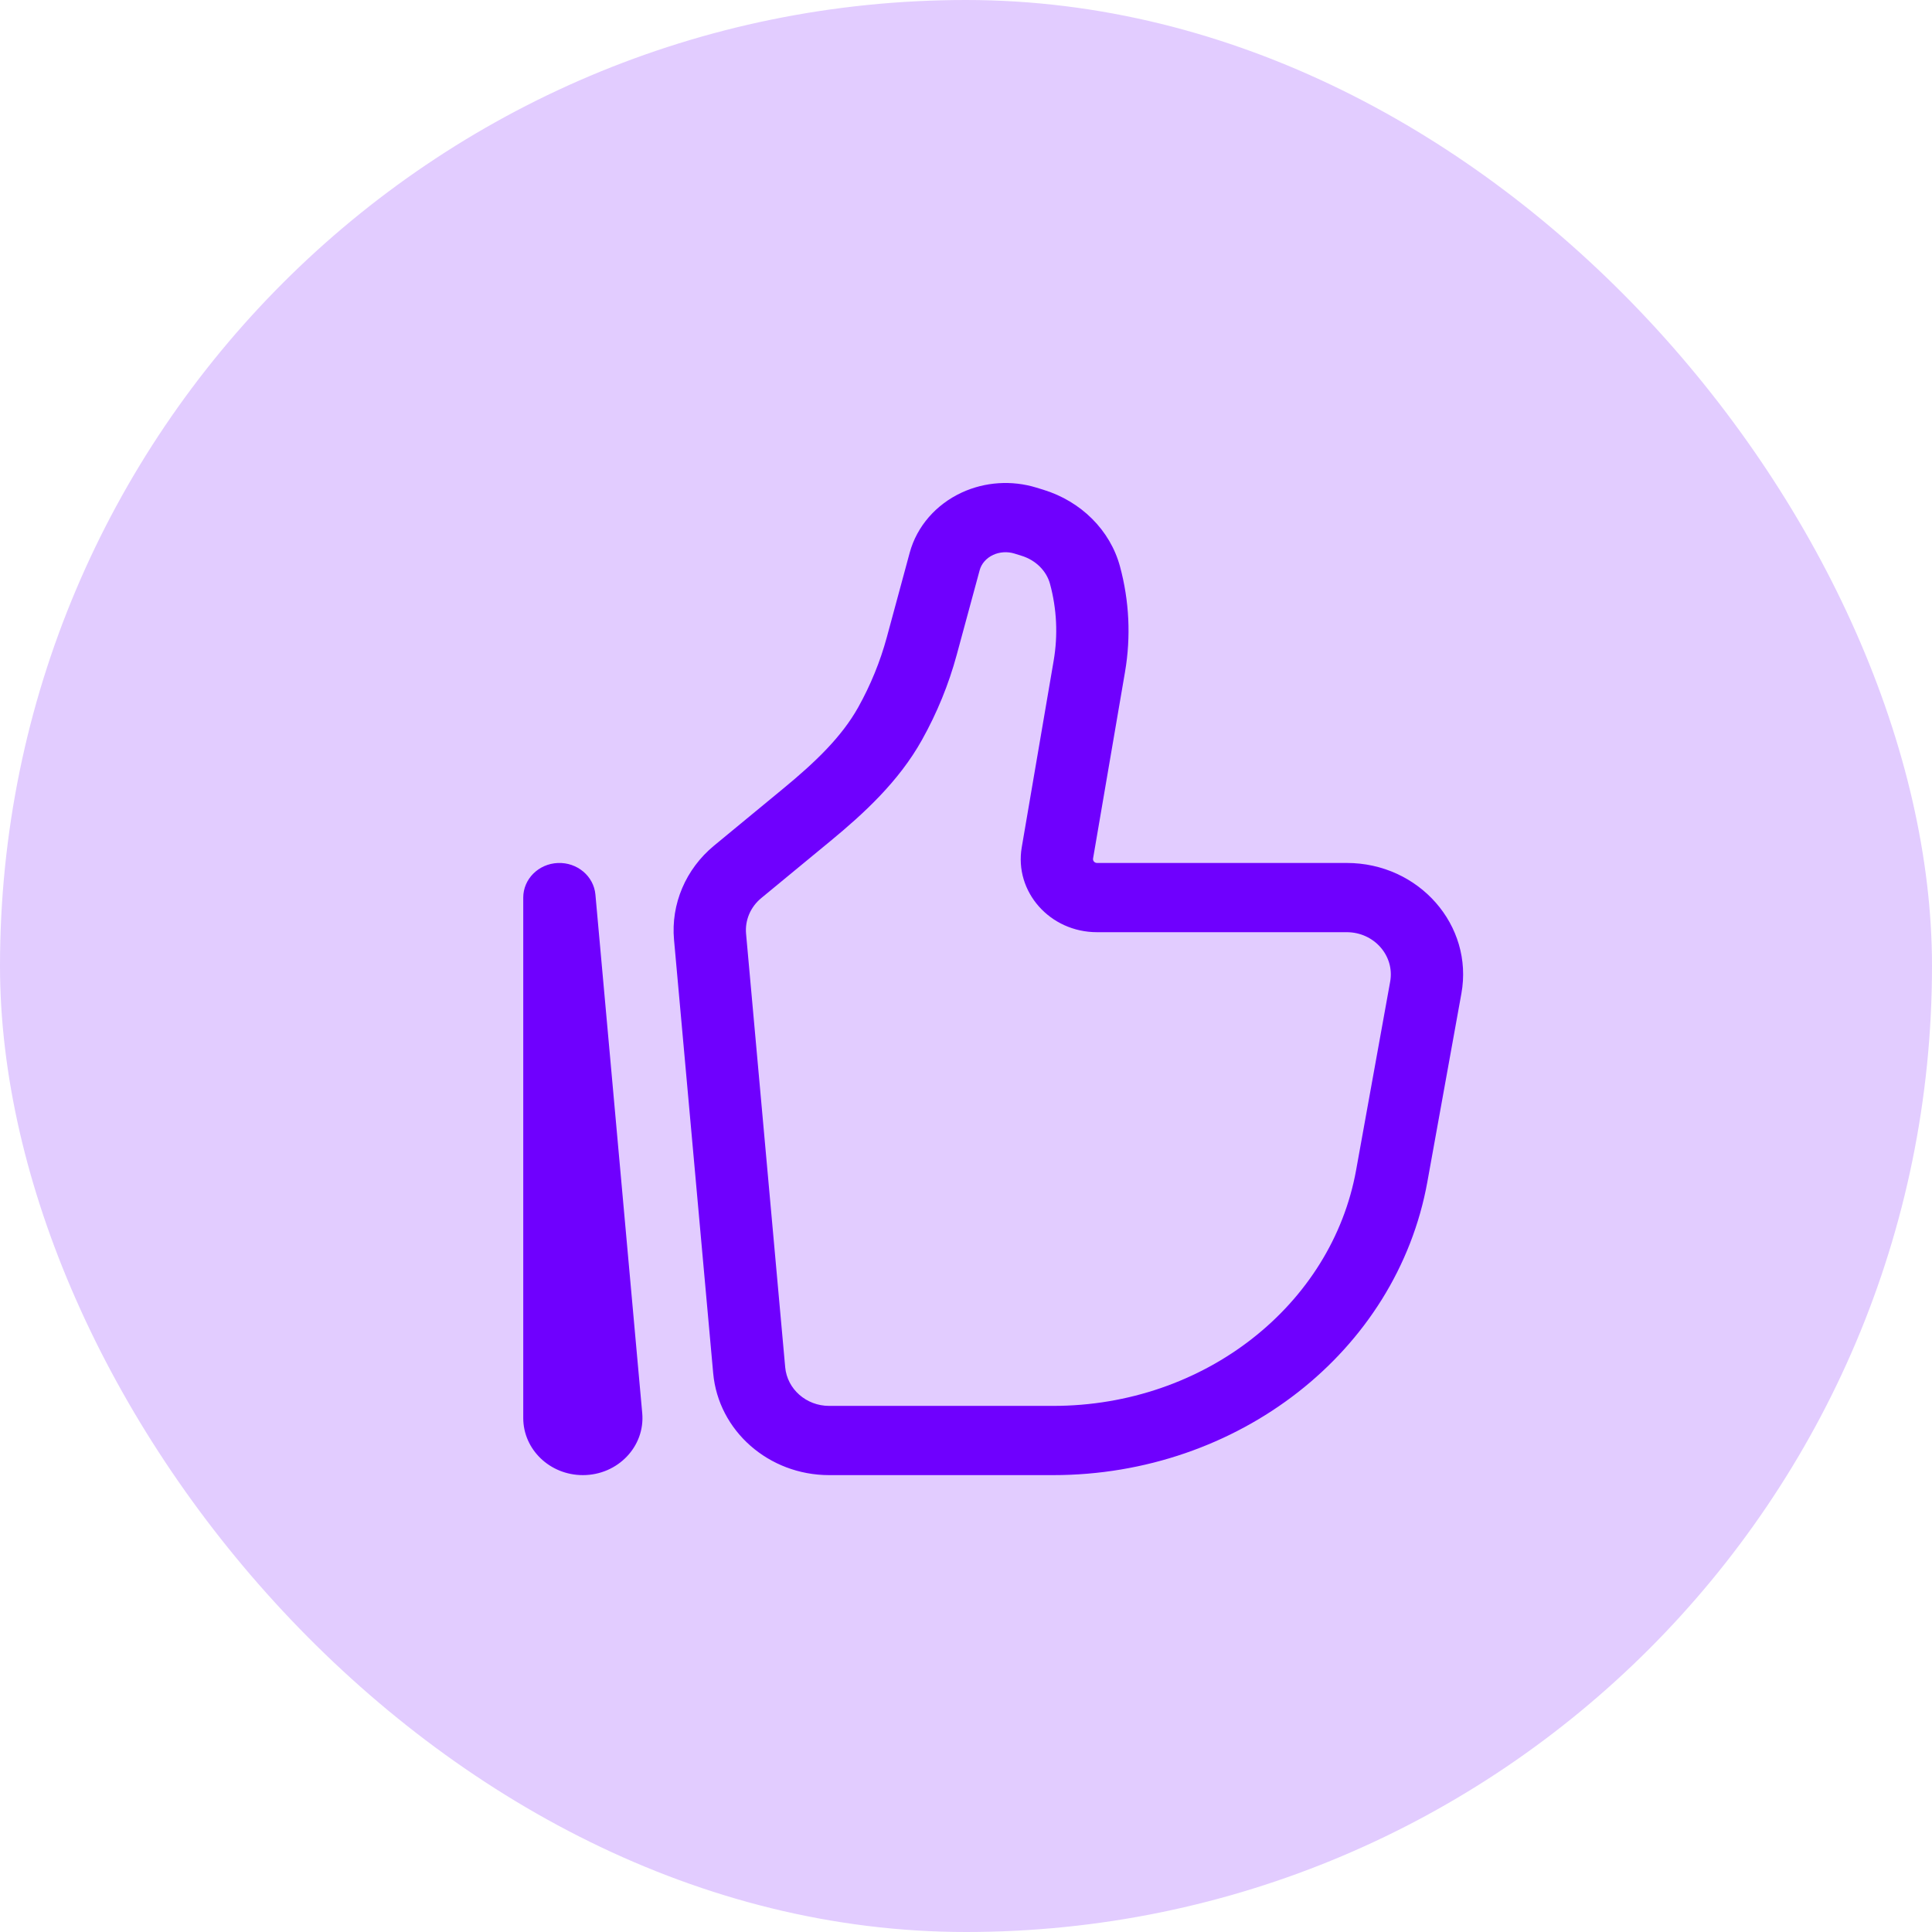 <svg width="48" height="48" viewBox="0 0 48 48" fill="none" xmlns="http://www.w3.org/2000/svg">
<g id="Vector">
<rect id="Rectangle 30251" opacity="0.2" width="48" height="48" rx="24" fill="#6F00FE"/>
<path id="Vector_2" fill-rule="evenodd" clip-rule="evenodd" d="M25.2 13.752C25.027 13.699 24.837 13.712 24.675 13.786C24.499 13.868 24.382 14.01 24.34 14.165L23.77 16.267C23.571 17.002 23.281 17.712 22.907 18.381C22.328 19.421 21.45 20.22 20.636 20.892L18.913 22.313C18.646 22.533 18.505 22.863 18.536 23.201L19.508 33.969C19.558 34.513 20.032 34.929 20.6 34.929H26.166C29.922 34.929 33.087 32.427 33.693 29.067L34.538 24.39C34.655 23.746 34.138 23.16 33.459 23.16H27.255C26.084 23.16 25.196 22.155 25.385 21.051L26.178 16.414C26.287 15.779 26.256 15.129 26.087 14.506C26.001 14.19 25.741 13.918 25.374 13.806L25.2 13.752L25.475 12.934L25.2 13.752ZM23.895 12.237C24.473 11.97 25.139 11.927 25.75 12.115L25.923 12.168L25.649 12.987L25.923 12.168C26.854 12.454 27.58 13.166 27.826 14.074C28.057 14.929 28.1 15.821 27.951 16.692L27.157 21.329C27.147 21.388 27.195 21.44 27.255 21.44H33.459C35.254 21.44 36.614 22.99 36.308 24.683L35.463 29.36C34.7 33.589 30.748 36.649 26.166 36.649H20.6C19.099 36.649 17.848 35.548 17.719 34.117L16.746 23.349C16.666 22.462 17.036 21.591 17.74 21.01L19.463 19.589C20.248 18.942 20.908 18.314 21.323 17.571C21.63 17.02 21.868 16.438 22.032 15.835L22.601 13.733C22.78 13.073 23.259 12.531 23.895 12.237ZM13.859 21.441C14.34 21.421 14.752 21.767 14.793 22.226L15.956 35.108C16.031 35.935 15.35 36.649 14.481 36.649C13.662 36.649 13 36.013 13 35.23V22.3C13 21.84 13.379 21.461 13.859 21.441Z" fill="#6F00FE"/>
</g>
</svg>
